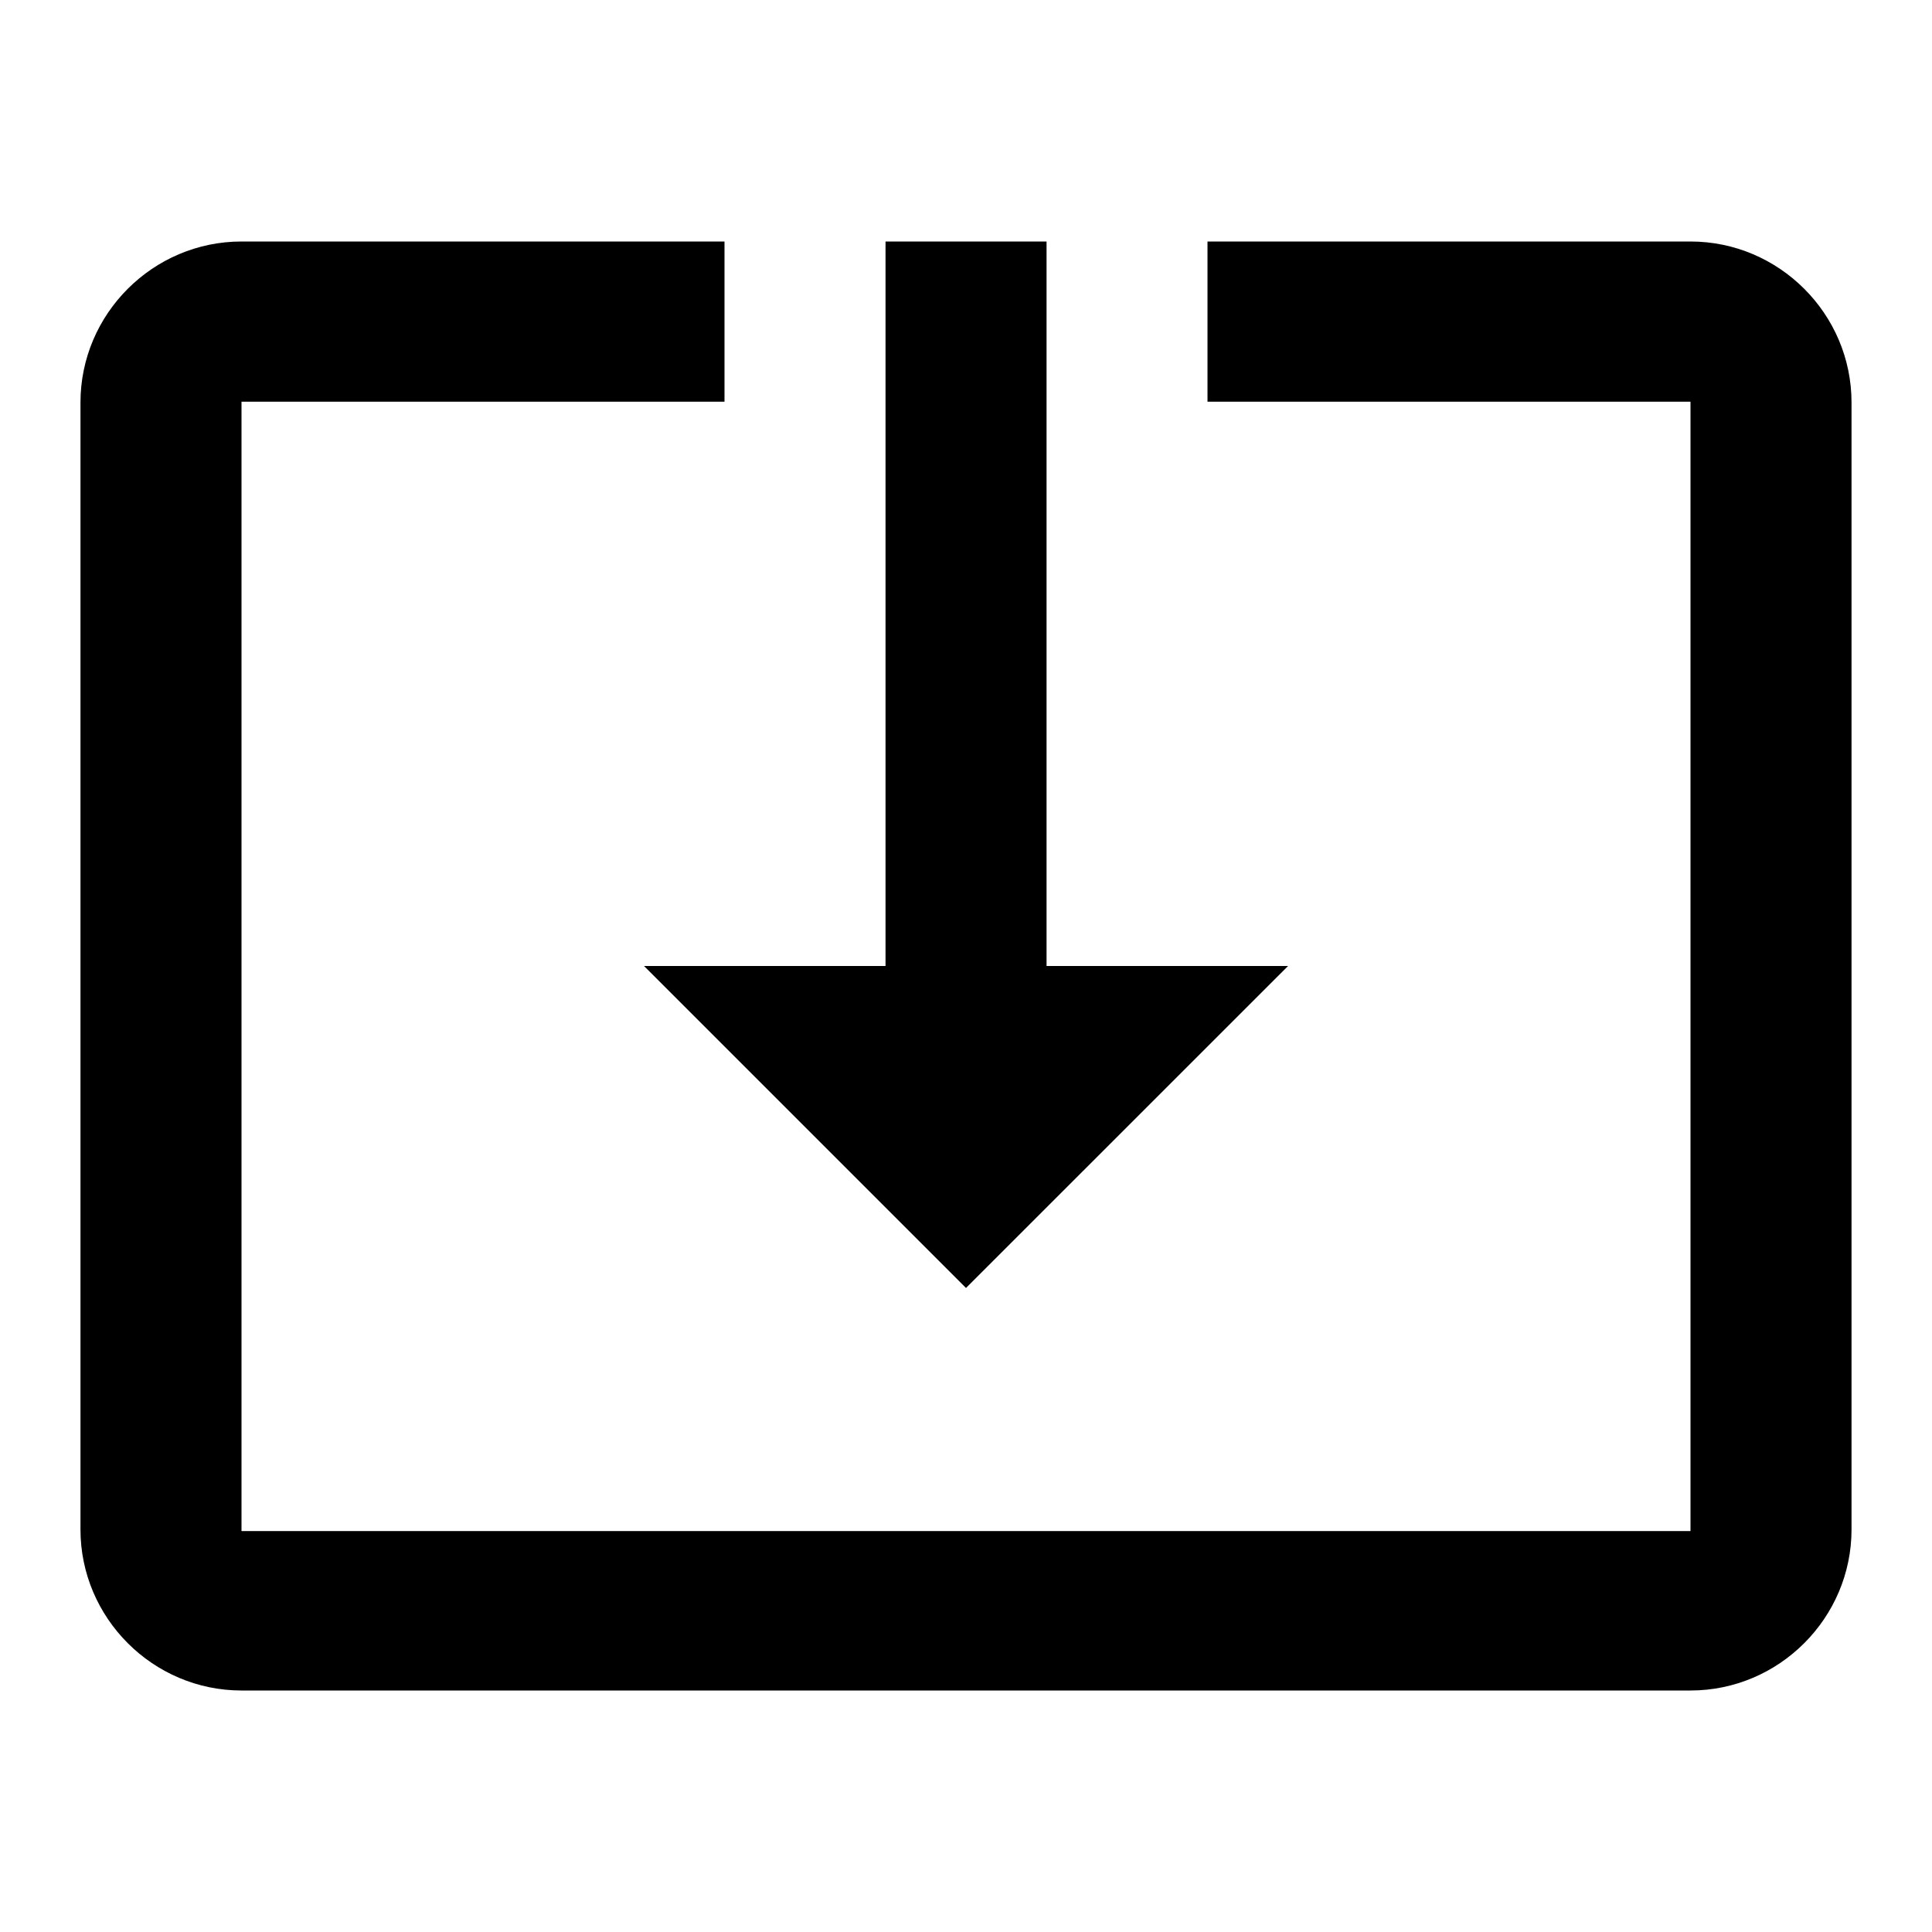 <svg width="23" height="23" viewBox="0 0 23 23" fill="none" xmlns="http://www.w3.org/2000/svg">
<path d="M11.5 15.333L15.334 11.5H12.459V2.875H10.542V11.5H7.667L11.5 15.333ZM20.125 2.875H14.375V4.782H20.125V18.227H2.875V4.782H8.625V2.875H2.875C1.821 2.875 0.958 3.737 0.958 4.792V18.208C0.958 19.262 1.821 20.125 2.875 20.125H20.125C21.179 20.125 22.042 19.262 22.042 18.208V4.792C22.042 3.737 21.179 2.875 20.125 2.875ZM11.5 15.333L15.334 11.5H12.459V2.875H10.542V11.5H7.667L11.5 15.333ZM20.125 2.875H14.375V4.782H20.125V18.227H2.875V4.782H8.625V2.875H2.875C1.821 2.875 0.958 3.737 0.958 4.792V18.208C0.958 19.262 1.821 20.125 2.875 20.125H20.125C21.179 20.125 22.042 19.262 22.042 18.208V4.792C22.042 3.737 21.179 2.875 20.125 2.875Z" fill="currentColor"/>
</svg>
